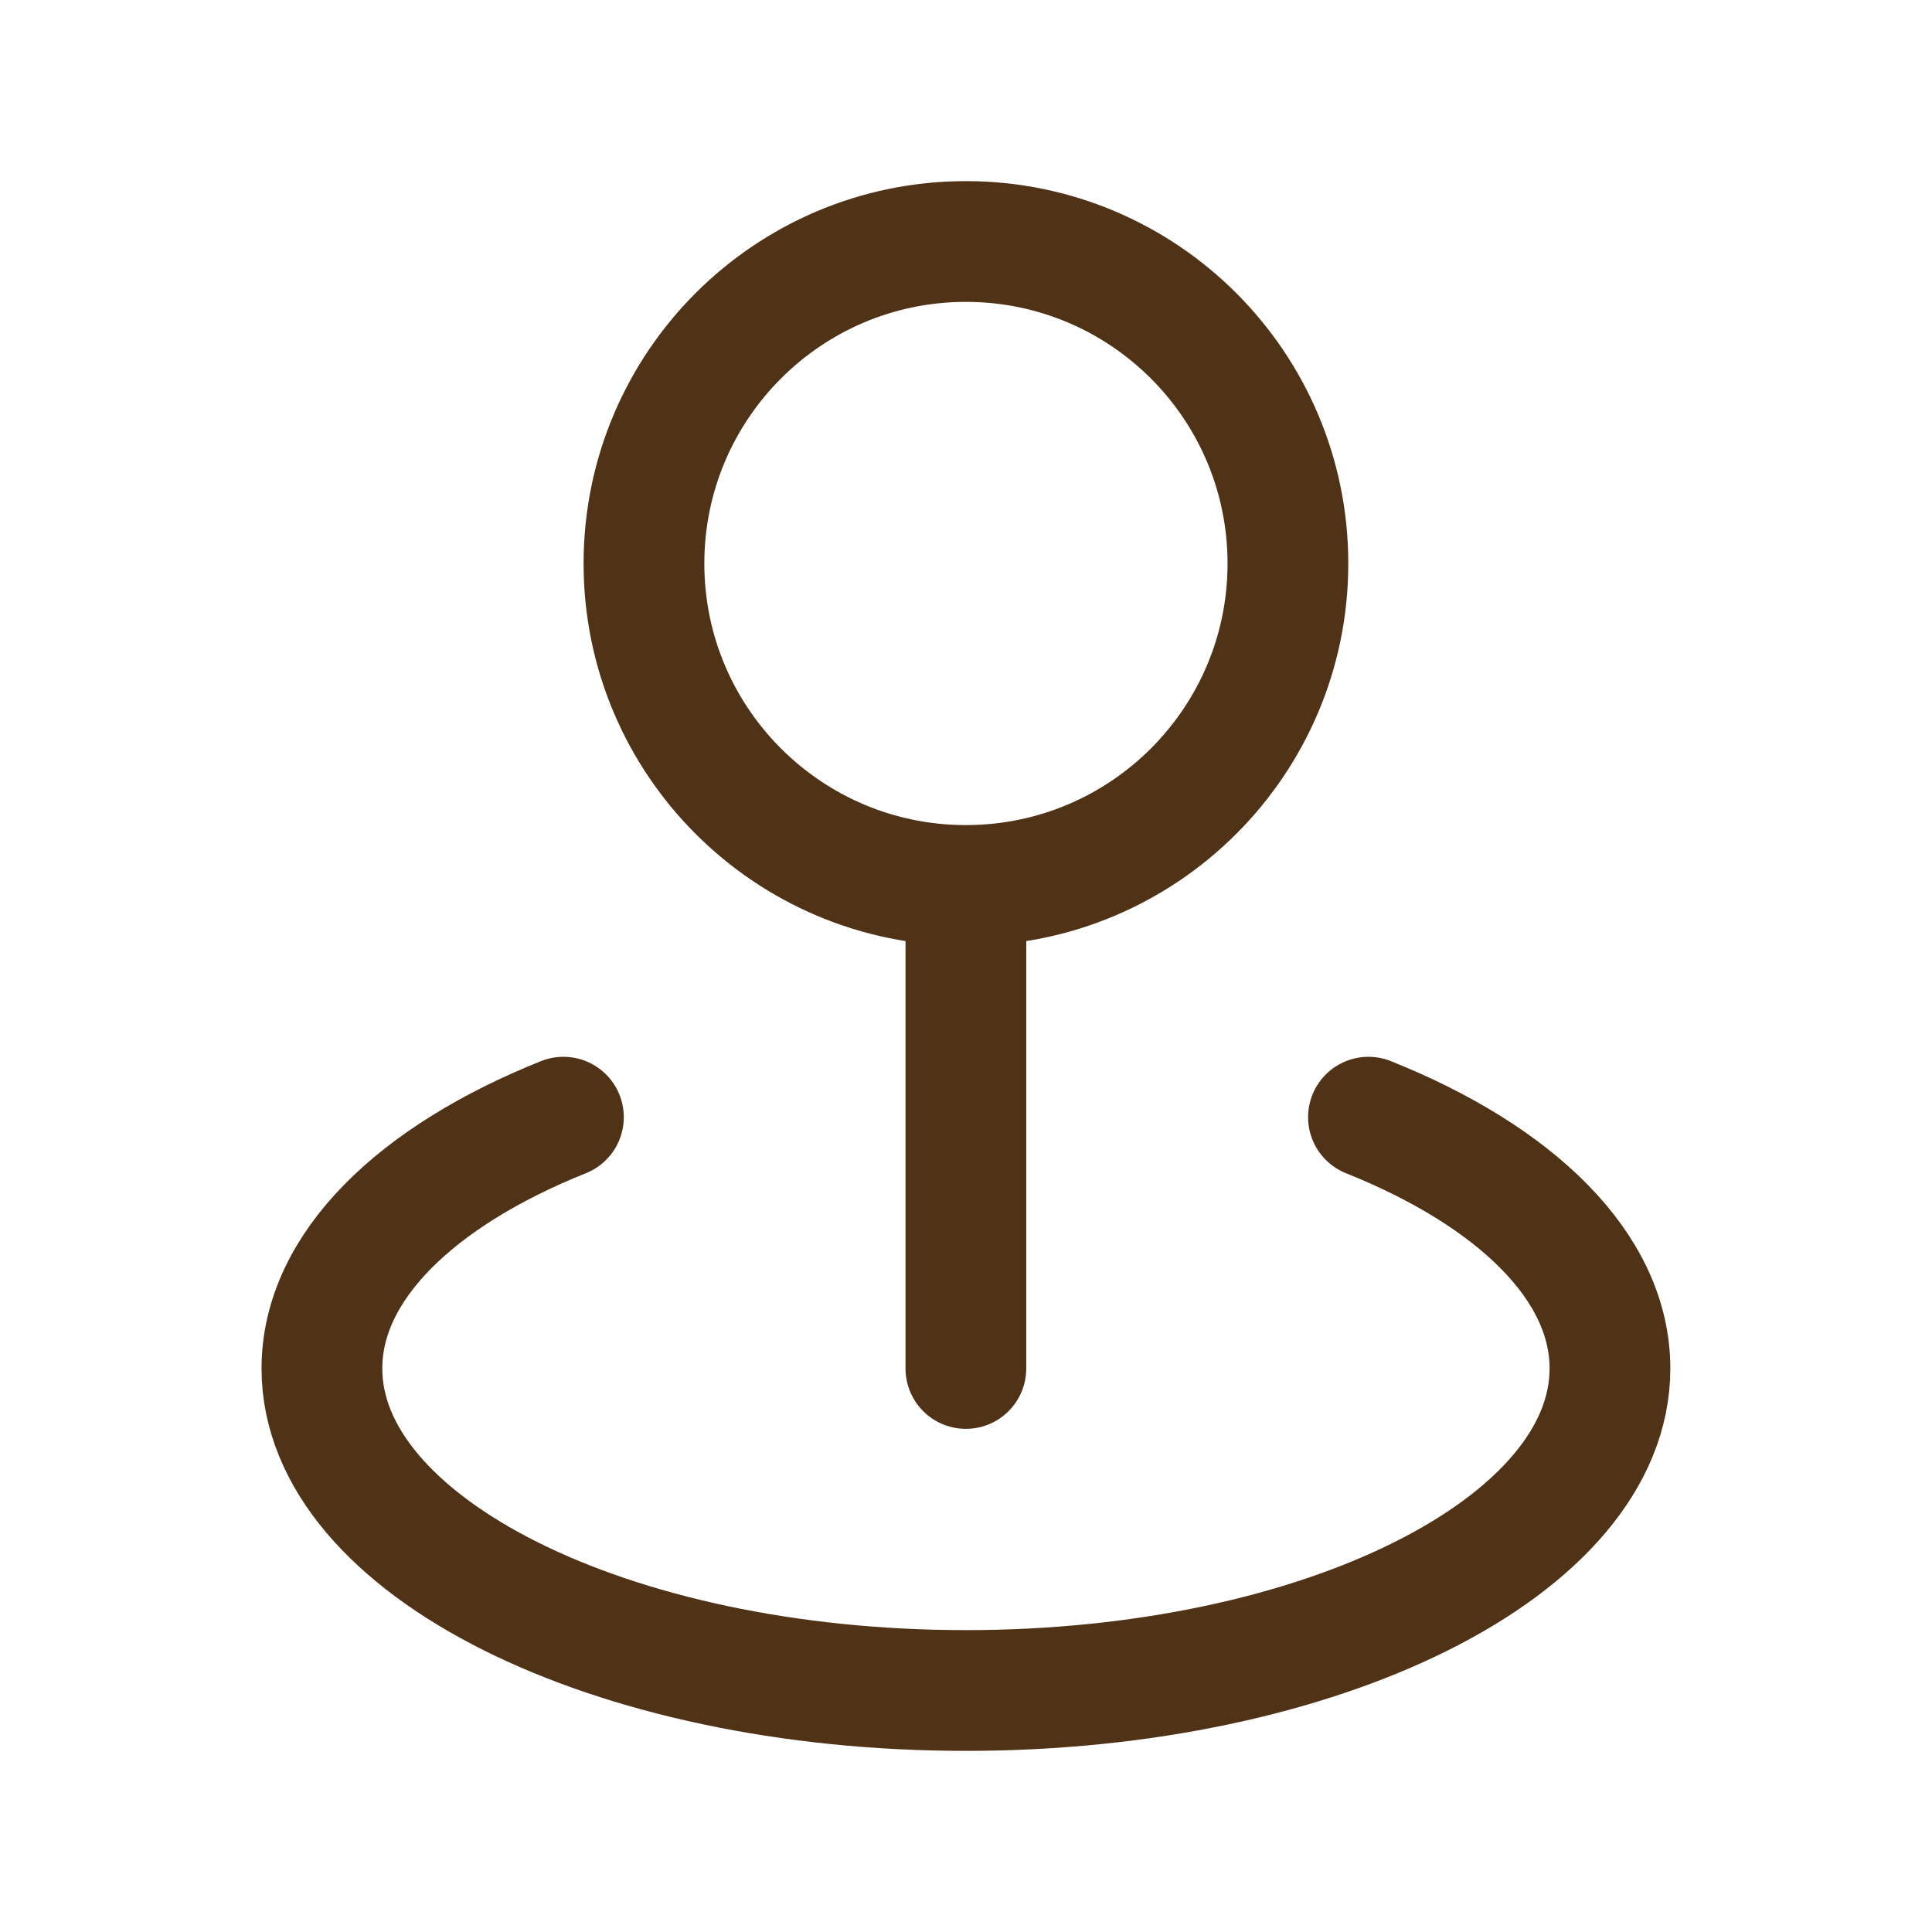 <svg width="16" height="16" viewBox="0 0 16 16" fill="none" xmlns="http://www.w3.org/2000/svg">
<path d="M4.666 9.252C3.447 9.74 2.666 10.491 2.666 11.333C2.666 12.806 5.054 14 7.999 14C10.945 14 13.333 12.806 13.333 11.333C13.333 10.491 12.552 9.74 11.333 9.252M7.999 7.333V11.333M7.999 7.333C9.472 7.333 10.666 6.139 10.666 4.667C10.666 3.194 9.472 2 7.999 2C6.527 2 5.333 3.194 5.333 4.667C5.333 6.139 6.527 7.333 7.999 7.333Z" stroke="#503217" stroke-linecap="round" stroke-linejoin="round"/>
</svg>
